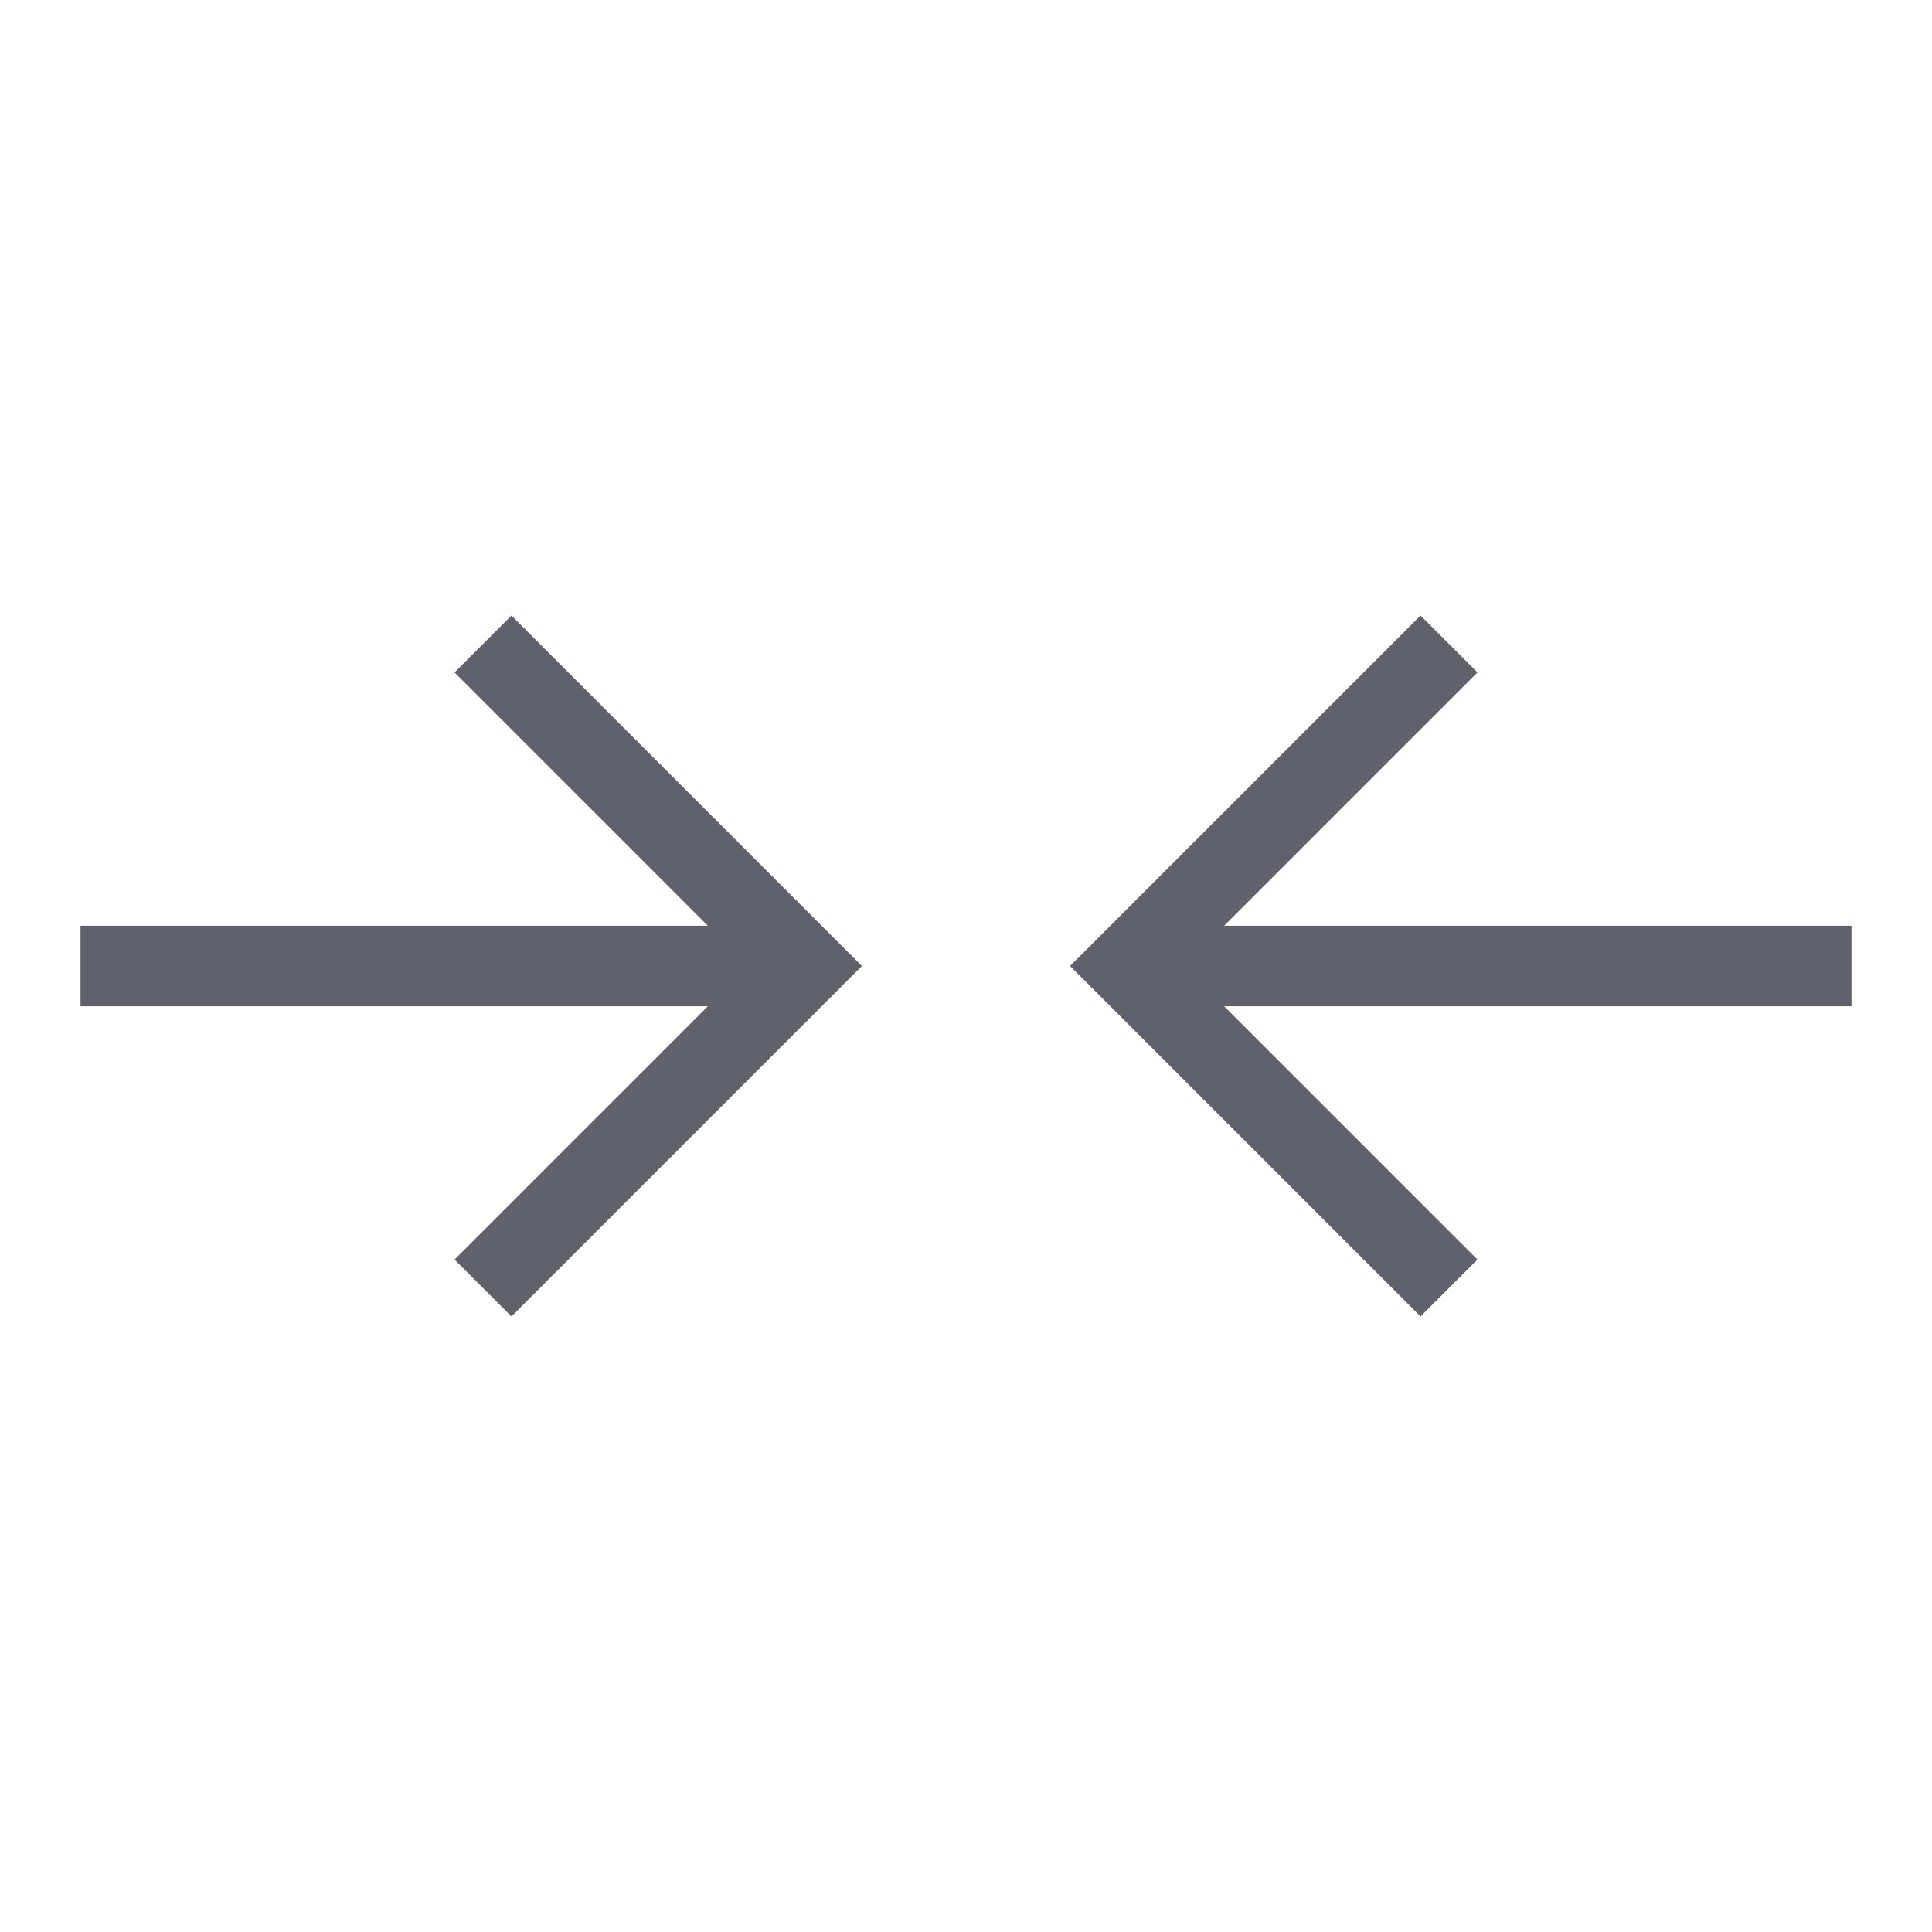 <svg xmlns="http://www.w3.org/2000/svg" height="24" width="24" viewBox="0 0 48 48"><line data-cap="butt" fill="none" stroke="#61616b" stroke-width="2" x1="2" y1="24" x2="20" y2="24"></line> <polyline fill="none" stroke="#61616b" stroke-width="2" points="12,32 20,24 12,16 "></polyline> <line data-cap="butt" data-color="color-2" fill="none" stroke="#61616b" stroke-width="2" x1="46" y1="24" x2="28" y2="24"></line> <polyline data-color="color-2" fill="none" stroke="#61616b" stroke-width="2" points=" 36,32 28,24 36,16 "></polyline></svg>